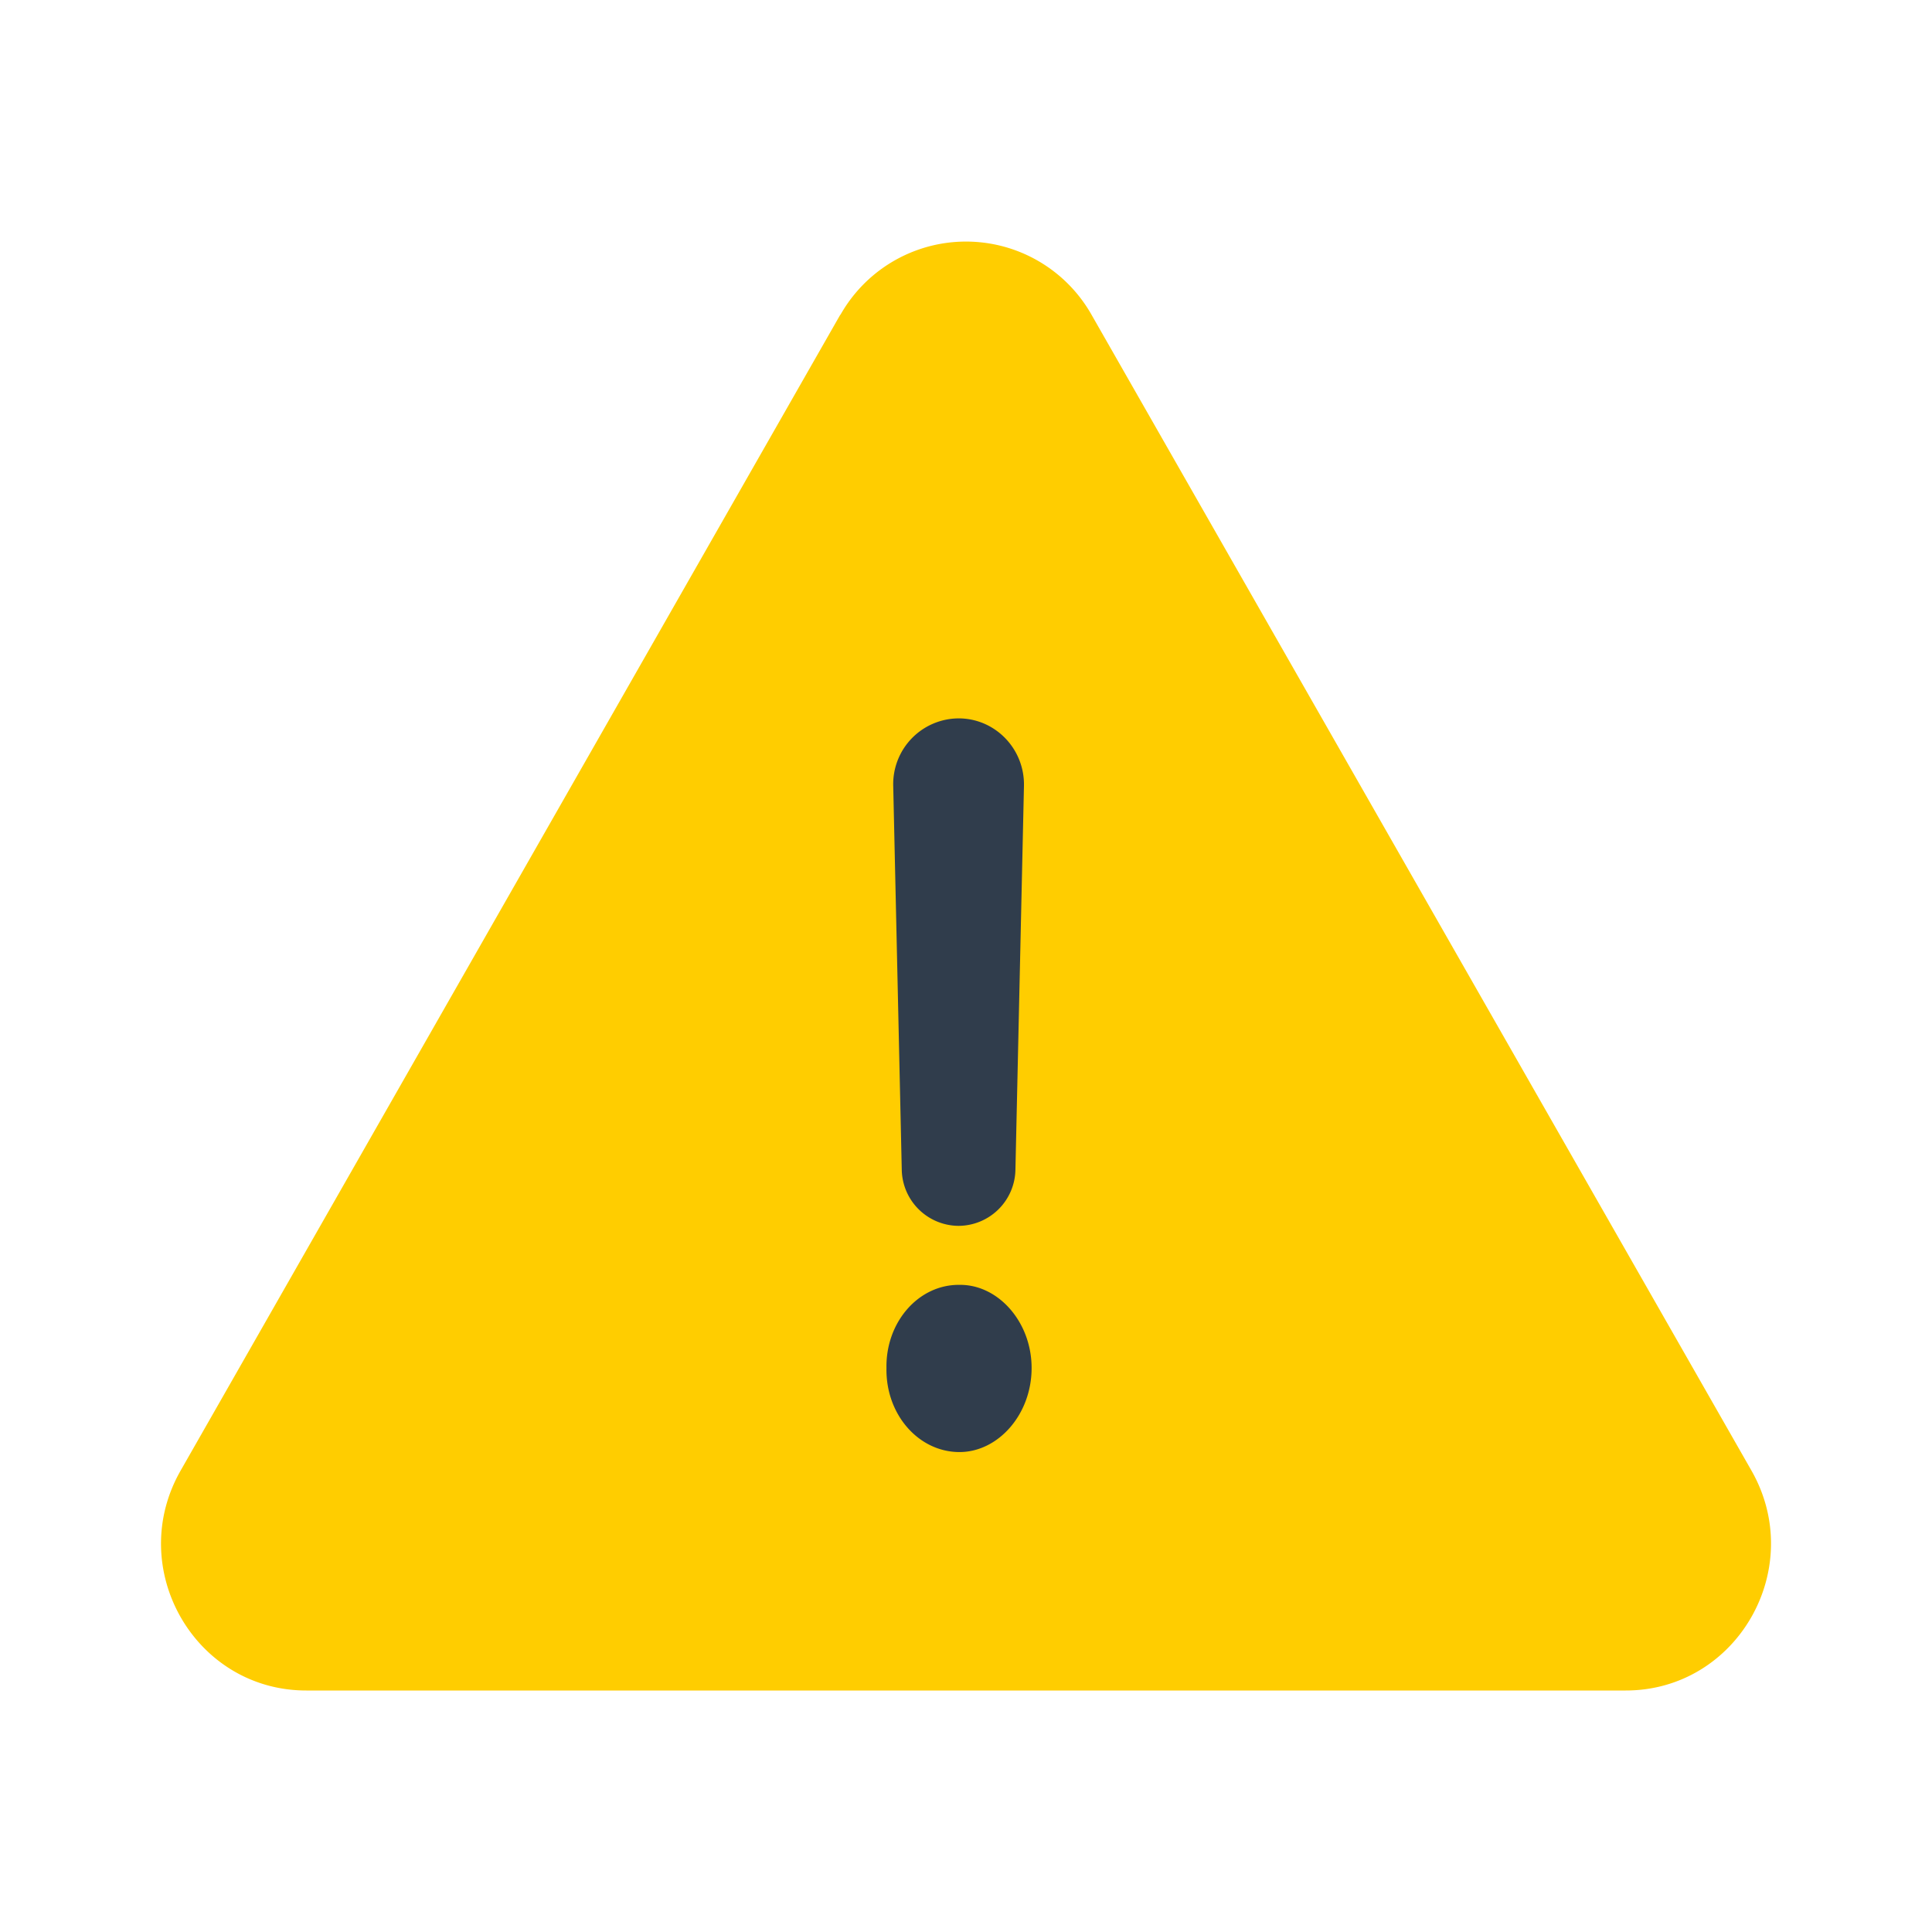 <svg xmlns:xlink="http://www.w3.org/1999/xlink" xmlns="http://www.w3.org/2000/svg" viewBox="0 0 24 24" width="24" height="24" color="#121416"><path d="M10.44 3.911a1.792 1.792 0 0 1 3.12 0l8.196 14.355C22.45 19.48 21.582 21 20.195 21H3.805c-1.387 0-2.255-1.519-1.56-2.734L10.438 3.91Z" fill="#FFCD00"></path><path d="M11.908 8.924c.456 0 .822.38.812.84l-.106 4.766a.71.71 0 0 1-.706.698.71.71 0 0 1-.706-.698l-.106-4.766a.817.817 0 0 1 .812-.84Zm-.896 8.07c-.01-.572.4-1.039.907-1.033.48-.006.896.46.896 1.033 0 .578-.416 1.044-.896 1.044-.507 0-.918-.466-.907-1.044Z" fill="#303D4C"></path></svg>